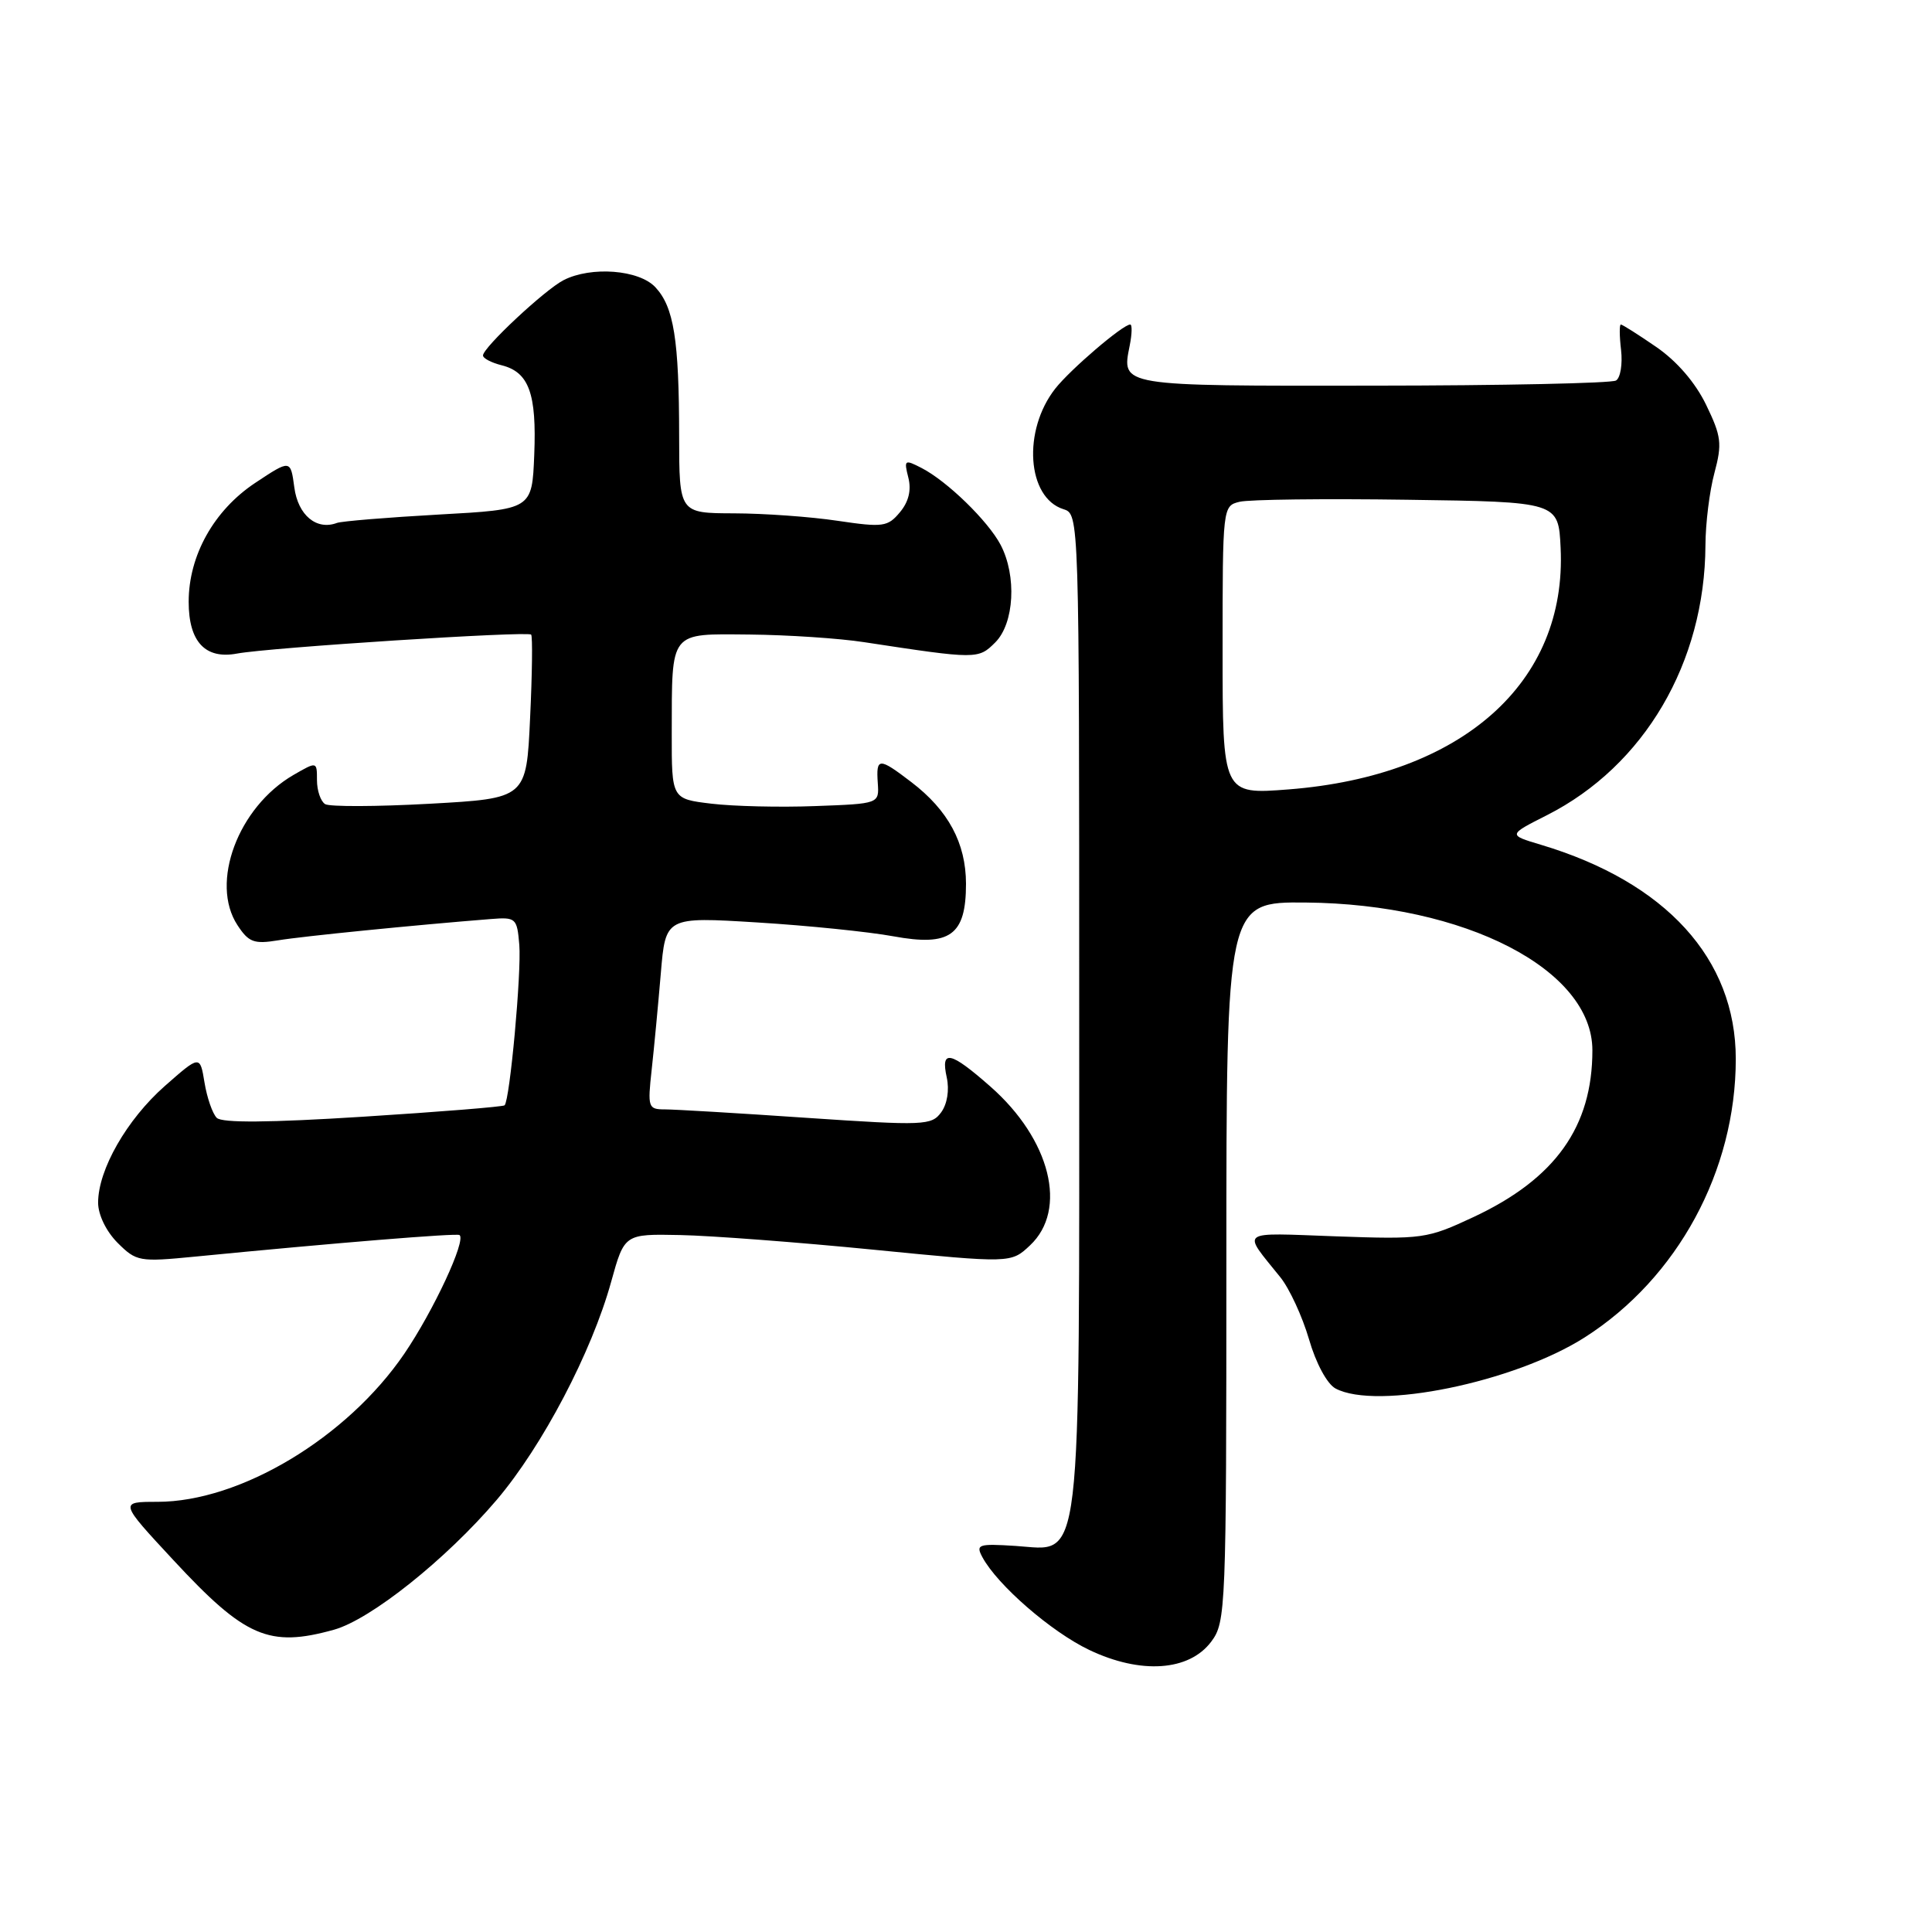 <?xml version="1.0" encoding="UTF-8" standalone="no"?>
<!DOCTYPE svg PUBLIC "-//W3C//DTD SVG 1.1//EN" "http://www.w3.org/Graphics/SVG/1.1/DTD/svg11.dtd" >
<svg xmlns="http://www.w3.org/2000/svg" xmlns:xlink="http://www.w3.org/1999/xlink" version="1.1" viewBox="0 0 256 256">
 <g >
 <path fill="currentColor"
d=" M 160.50 217.52 C 162.43 214.94 162.50 213.30 162.50 167.18 C 162.50 119.50 162.50 119.50 173.03 119.59 C 194.14 119.78 211.00 128.47 211.00 139.17 C 211.00 149.30 206.09 156.19 195.26 161.26 C 189.08 164.15 188.53 164.23 176.98 163.82 C 163.92 163.35 164.55 162.89 169.65 169.24 C 170.86 170.74 172.57 174.45 173.45 177.46 C 174.37 180.65 175.85 183.38 176.96 183.98 C 182.42 186.90 200.66 183.16 210.00 177.20 C 222.30 169.35 230.00 155.14 230.00 140.32 C 230.00 127.05 220.75 116.89 204.16 111.93 C 199.81 110.63 199.81 110.63 204.99 108.01 C 217.88 101.47 225.90 87.81 225.98 72.26 C 225.99 69.38 226.52 65.07 227.17 62.67 C 228.21 58.78 228.09 57.81 226.07 53.64 C 224.64 50.69 222.20 47.86 219.47 45.98 C 217.09 44.34 214.97 43.00 214.77 43.00 C 214.57 43.00 214.58 44.52 214.80 46.38 C 215.01 48.24 214.72 50.06 214.13 50.42 C 213.55 50.78 199.04 51.09 181.89 51.10 C 148.21 51.14 148.61 51.21 149.69 45.80 C 150.00 44.26 150.03 43.00 149.76 43.00 C 148.78 43.00 141.84 48.94 139.83 51.49 C 135.47 57.04 136.07 65.94 140.91 67.47 C 143.00 68.13 143.00 68.13 143.00 133.62 C 143.00 209.57 143.50 205.41 134.53 204.84 C 129.62 204.53 129.27 204.65 130.17 206.33 C 132.15 210.02 139.31 216.24 144.34 218.63 C 151.16 221.88 157.57 221.44 160.50 217.52 Z  M 44.24 215.95 C 49.11 214.60 59.12 206.61 65.81 198.75 C 71.87 191.62 78.41 179.15 80.98 169.85 C 82.74 163.50 82.74 163.50 90.12 163.65 C 94.18 163.73 105.70 164.60 115.73 165.59 C 133.96 167.39 133.96 167.39 136.48 165.02 C 141.52 160.29 139.20 150.98 131.23 143.97 C 125.90 139.28 124.62 139.02 125.45 142.77 C 125.81 144.43 125.52 146.28 124.71 147.39 C 123.43 149.13 122.47 149.17 106.90 148.12 C 97.85 147.50 89.39 147.00 88.11 147.00 C 85.88 147.00 85.80 146.75 86.35 141.75 C 86.67 138.86 87.21 133.12 87.56 128.99 C 88.19 121.48 88.19 121.48 100.35 122.23 C 107.03 122.64 115.13 123.47 118.35 124.06 C 125.90 125.45 128.00 123.94 128.00 117.10 C 127.99 111.71 125.65 107.36 120.74 103.62 C 116.45 100.34 116.08 100.36 116.31 103.75 C 116.50 106.50 116.50 106.50 108.00 106.81 C 103.33 106.99 97.14 106.84 94.25 106.49 C 89.00 105.86 89.00 105.86 89.01 97.18 C 89.04 83.45 88.61 83.99 99.37 84.08 C 104.39 84.13 111.20 84.58 114.50 85.09 C 129.46 87.37 129.63 87.37 131.88 85.12 C 134.40 82.60 134.74 76.31 132.59 72.20 C 130.92 69.03 125.51 63.76 122.11 62.01 C 119.86 60.85 119.76 60.92 120.36 63.29 C 120.78 64.95 120.40 66.50 119.24 67.88 C 117.63 69.81 117.01 69.90 111.00 69.01 C 107.42 68.47 101.24 68.03 97.25 68.02 C 90.00 68.00 90.00 68.00 89.99 57.75 C 89.98 45.00 89.29 40.68 86.84 38.06 C 84.68 35.74 78.34 35.25 74.68 37.12 C 72.21 38.38 64.00 46.05 64.00 47.10 C 64.00 47.48 65.11 48.06 66.47 48.40 C 70.09 49.31 71.12 52.15 70.79 60.27 C 70.50 67.50 70.50 67.50 58.15 68.18 C 51.35 68.56 45.28 69.06 44.65 69.29 C 41.94 70.31 39.49 68.27 39.00 64.59 C 38.50 60.88 38.50 60.88 33.81 63.99 C 28.35 67.62 25.00 73.60 25.00 79.74 C 25.00 85.04 27.20 87.39 31.41 86.60 C 35.72 85.80 69.94 83.60 70.38 84.09 C 70.58 84.32 70.52 89.29 70.24 95.15 C 69.75 105.79 69.75 105.79 56.95 106.50 C 49.91 106.89 43.67 106.91 43.08 106.55 C 42.49 106.18 42.00 104.76 42.00 103.38 C 42.00 100.89 42.00 100.89 38.88 102.69 C 31.54 106.95 27.80 116.99 31.46 122.58 C 32.95 124.86 33.65 125.12 36.84 124.60 C 40.07 124.06 55.14 122.56 65.00 121.78 C 68.37 121.51 68.51 121.64 68.81 125.19 C 69.11 128.83 67.56 145.79 66.86 146.46 C 66.66 146.65 58.23 147.33 48.12 147.97 C 35.65 148.76 29.41 148.81 28.72 148.12 C 28.16 147.56 27.43 145.46 27.10 143.45 C 26.50 139.80 26.50 139.80 21.83 143.91 C 16.80 148.35 13.00 154.99 13.00 159.36 C 13.00 160.96 14.07 163.16 15.58 164.68 C 18.07 167.16 18.45 167.23 25.83 166.51 C 44.51 164.68 60.53 163.38 60.89 163.65 C 61.80 164.34 57.44 173.69 53.57 179.38 C 45.98 190.51 31.83 199.00 20.86 199.00 C 15.80 199.00 15.80 199.00 23.00 206.75 C 32.47 216.96 35.65 218.34 44.24 215.95 Z  M 162.00 86.16 C 162.00 67.16 162.01 67.03 164.25 66.49 C 165.49 66.18 175.50 66.06 186.50 66.22 C 206.50 66.50 206.50 66.50 206.79 72.60 C 207.65 90.45 193.74 102.81 170.75 104.60 C 162.00 105.28 162.00 105.28 162.00 86.16 Z "/>
</g>
</svg>